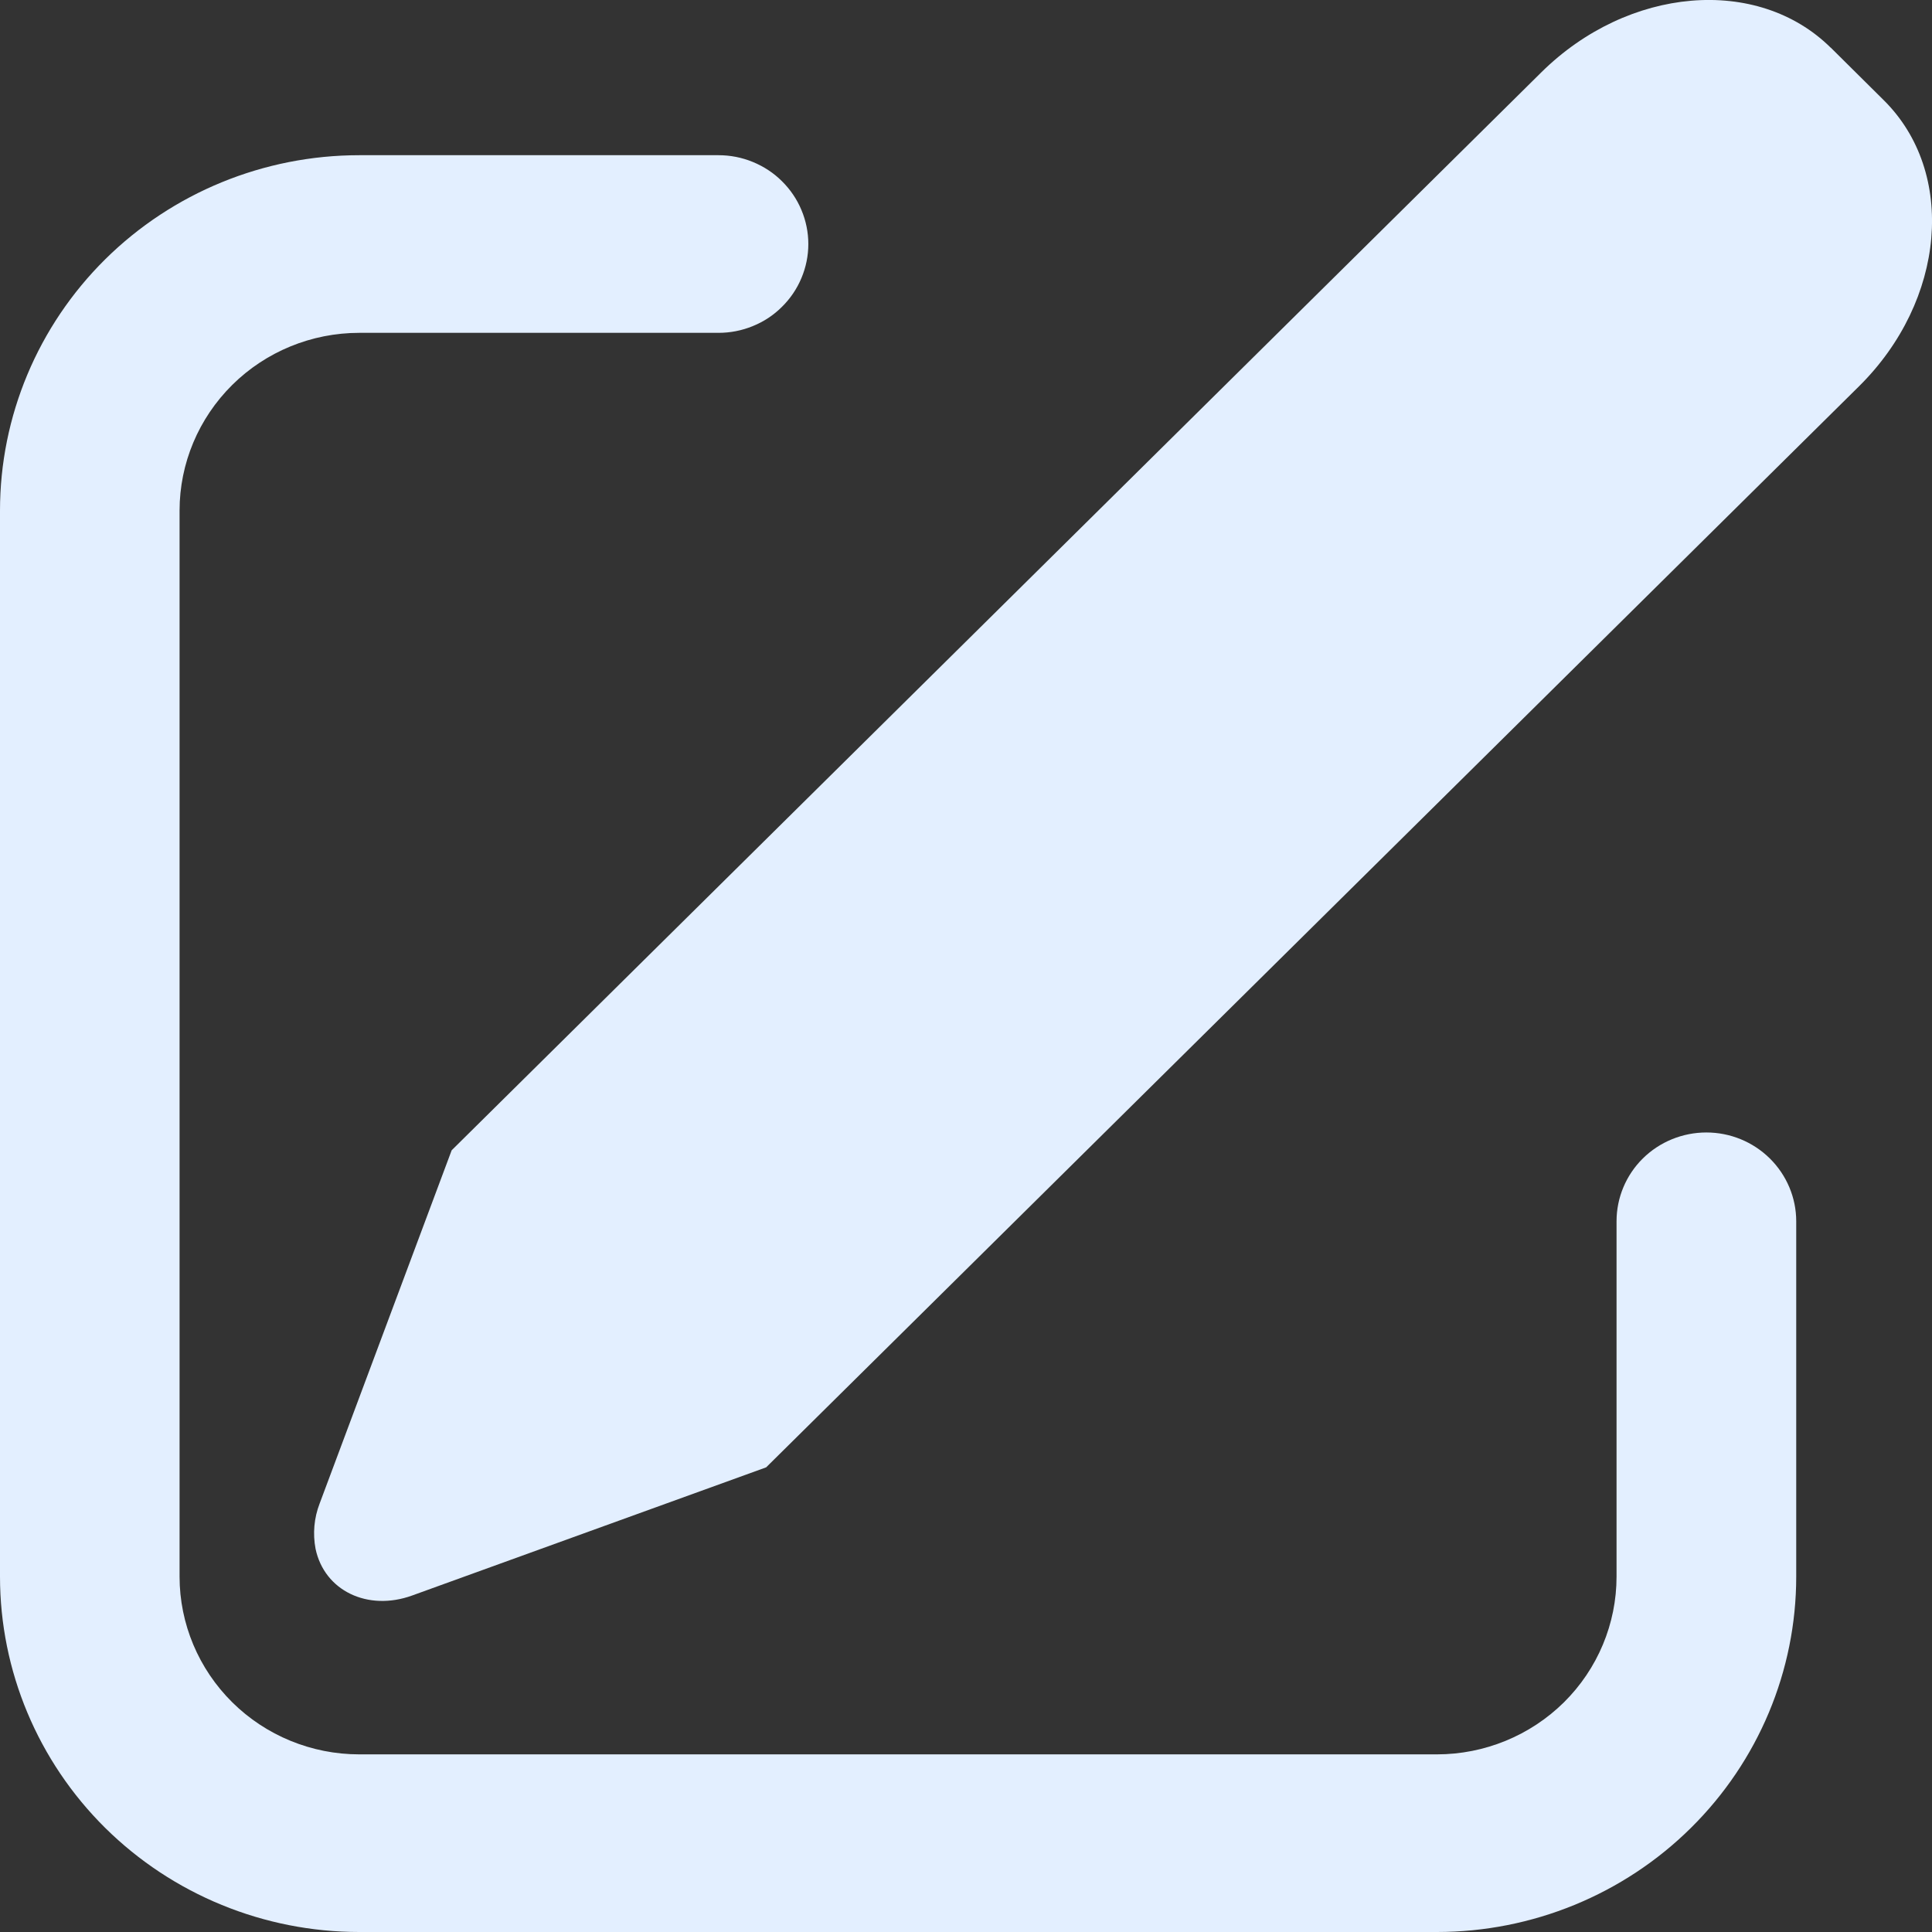 <svg width="18" height="18" viewBox="0 0 18 18" fill="none" xmlns="http://www.w3.org/2000/svg">
<rect x="0" y="0" width="18" height="18" fill="#333333" stroke="none"/>
<path d="M17.057 0.444L17.55 0.933C18.231 1.607 18.128 2.801 17.319 3.6L7.138 13.671L3.84 14.865C3.426 15.015 3.022 14.82 2.94 14.43C2.913 14.289 2.926 14.142 2.978 14.008L4.208 10.717L14.36 0.674C15.169 -0.126 16.376 -0.229 17.057 0.445V0.444ZM6.694 1.446C6.804 1.446 6.912 1.467 7.014 1.509C7.116 1.551 7.208 1.611 7.285 1.688C7.363 1.765 7.425 1.856 7.467 1.957C7.509 2.057 7.531 2.165 7.531 2.274C7.531 2.382 7.509 2.49 7.467 2.59C7.425 2.691 7.363 2.782 7.285 2.859C7.208 2.936 7.116 2.997 7.014 3.038C6.912 3.08 6.804 3.101 6.694 3.101H3.347C2.903 3.101 2.477 3.276 2.164 3.586C1.85 3.897 1.673 4.318 1.673 4.757V14.689C1.673 15.128 1.85 15.549 2.164 15.86C2.477 16.17 2.903 16.345 3.347 16.345H13.388C13.831 16.345 14.257 16.17 14.571 15.86C14.885 15.549 15.061 15.128 15.061 14.689V11.378C15.061 11.159 15.149 10.948 15.306 10.793C15.463 10.638 15.676 10.551 15.898 10.551C16.12 10.551 16.332 10.638 16.489 10.793C16.646 10.948 16.735 11.159 16.735 11.378V14.689C16.735 15.567 16.382 16.409 15.754 17.03C15.127 17.651 14.275 18 13.388 18H3.347C2.459 18 1.608 17.651 0.98 17.03C0.353 16.409 0 15.567 0 14.689V4.757C0 3.879 0.353 3.037 0.98 2.416C1.608 1.795 2.459 1.446 3.347 1.446H6.694Z" fill="#E3EFFF"/>
</svg>
